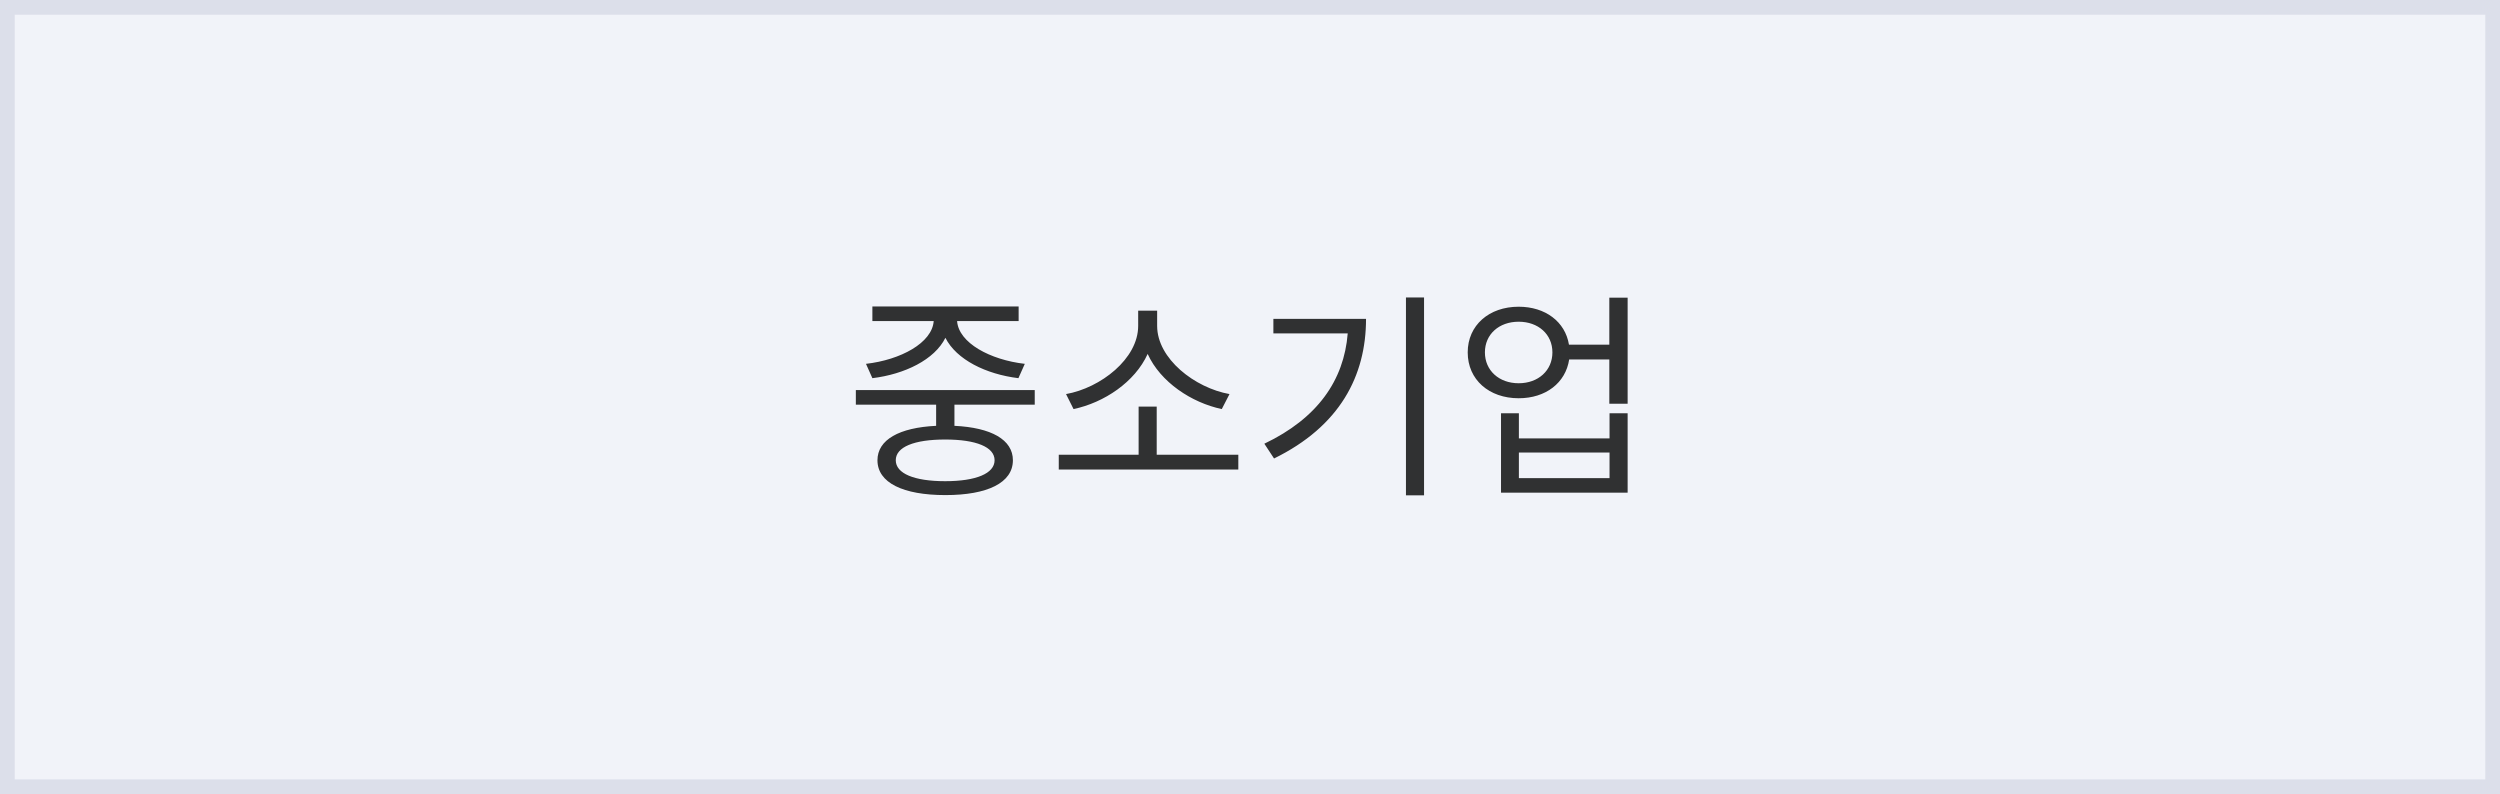 <svg width="170" height="54" viewBox="0 0 170 54" fill="none" xmlns="http://www.w3.org/2000/svg">
<rect x="0" y="0" width="170" height="54" fill="#808080" stroke="none"/>
<rect x="0.5" y="0.5" width="169" height="53" fill="#F1F3F9" stroke="#DCDFEA"/>
<path d="M59.322 25.716L58.887 24.741C61.242 24.471 63.387 23.317 63.492 21.831H59.322V20.841H69.267V21.831H65.082C65.187 23.317 67.332 24.471 69.687 24.741L69.252 25.716C67.047 25.447 65.037 24.456 64.287 22.971C63.552 24.456 61.527 25.447 59.322 25.716ZM67.632 31.297C67.632 30.396 66.372 29.887 64.272 29.887C62.157 29.887 60.912 30.396 60.912 31.297C60.912 32.197 62.157 32.721 64.272 32.721C66.372 32.721 67.632 32.197 67.632 31.297ZM70.362 27.517H64.902V28.956C67.407 29.076 68.877 29.901 68.877 31.297C68.877 32.827 67.152 33.666 64.287 33.666C61.407 33.666 59.667 32.827 59.667 31.297C59.667 29.901 61.152 29.076 63.657 28.956V27.517H58.197V26.526H70.362V27.517ZM83.606 26.797L83.081 27.817C81.026 27.381 78.911 25.986 78.041 24.067C77.171 25.986 75.071 27.381 73.001 27.817L72.491 26.797C74.846 26.377 77.396 24.396 77.396 22.162V21.127H78.686V22.162C78.686 24.396 81.251 26.377 83.606 26.797ZM78.656 30.922H84.206V31.927H71.996V30.922H77.426V27.651H78.656V30.922ZM86.59 21.681H92.89C92.89 25.567 91.105 28.986 86.635 31.177L85.975 30.172C89.59 28.447 91.39 25.866 91.645 22.672H86.59V21.681ZM95.605 20.227H96.835V33.681H95.605V20.227ZM109.449 32.511V30.771H103.284V32.511H109.449ZM109.449 29.811V28.102H110.679V33.502H102.069V28.102H103.284V29.811H109.449ZM103.269 26.061C104.604 26.061 105.564 25.192 105.564 23.962C105.564 22.732 104.604 21.877 103.269 21.877C101.934 21.877 100.974 22.732 100.974 23.962C100.974 25.192 101.934 26.061 103.269 26.061ZM109.434 20.241H110.679V27.456H109.434V24.442H106.704C106.464 26.032 105.114 27.081 103.269 27.081C101.259 27.081 99.804 25.822 99.804 23.962C99.804 22.116 101.259 20.857 103.269 20.857C105.084 20.857 106.434 21.877 106.689 23.436H109.434V20.241Z" fill="black" fill-opacity="0.8"/>
</svg>
